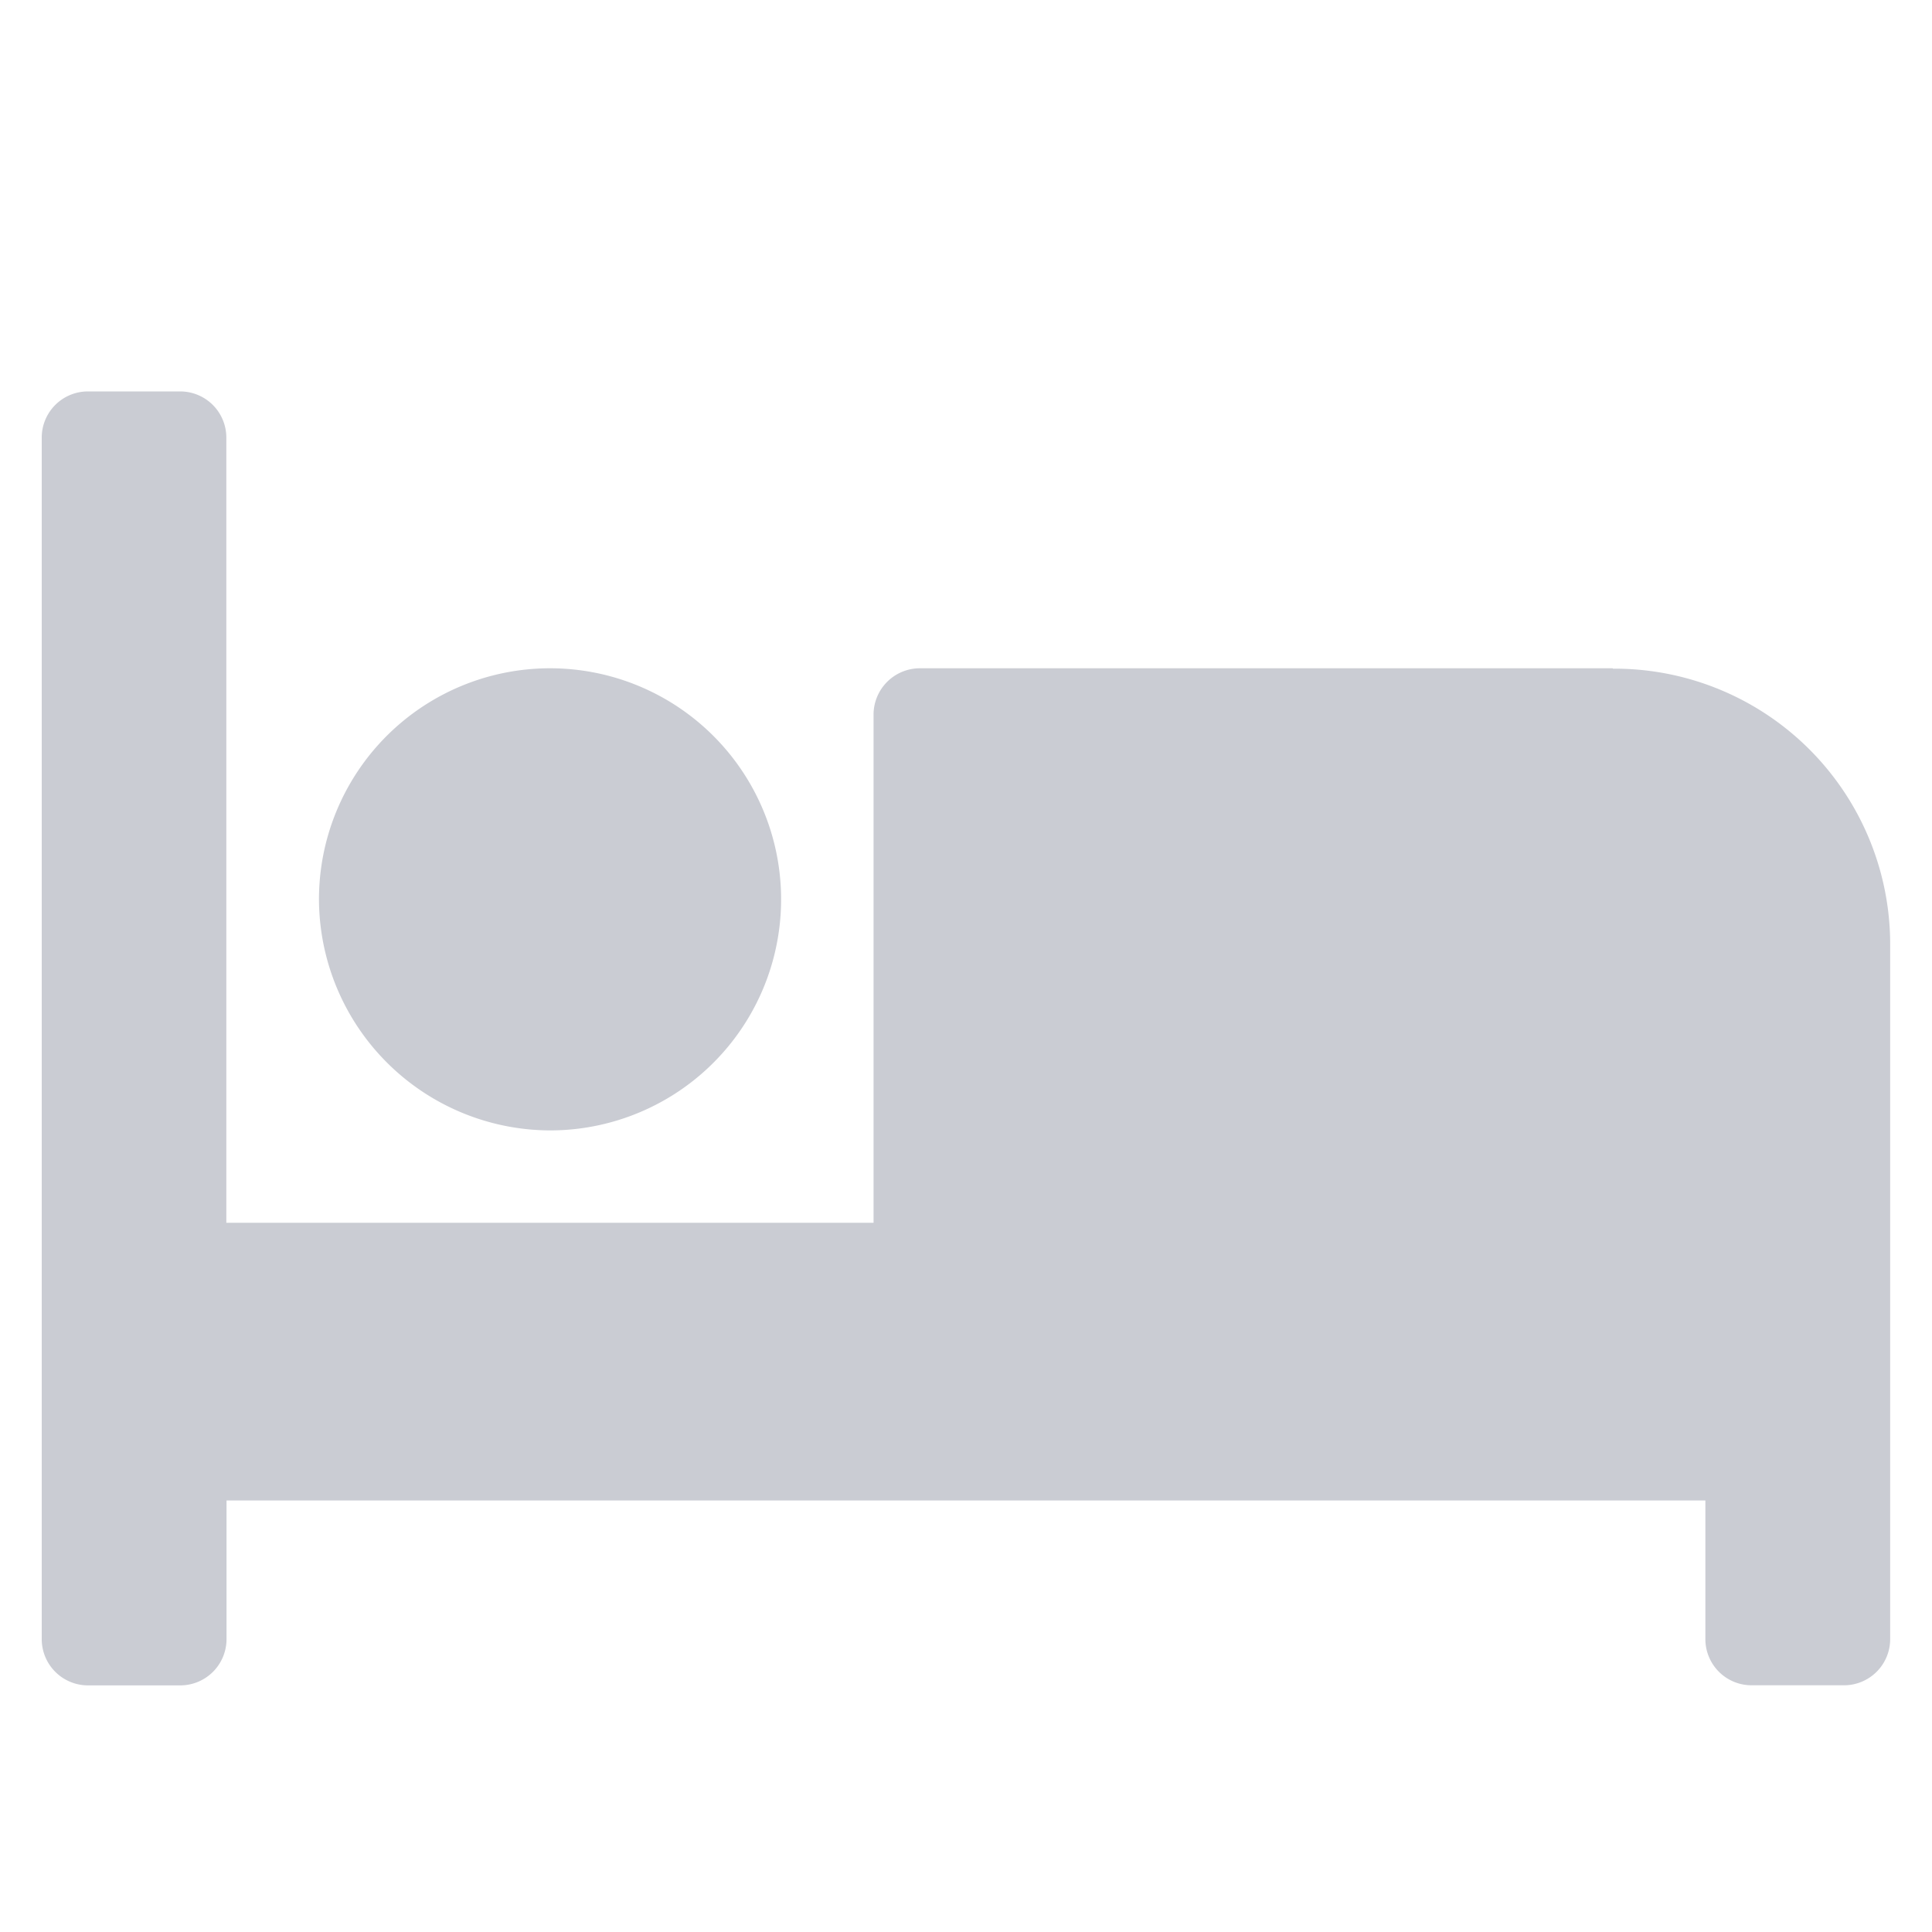 <svg xmlns="http://www.w3.org/2000/svg" xmlns:xlink="http://www.w3.org/1999/xlink" width="20" height="20" viewBox="0 0 20 20">
  <rect x="0" y="0" width="20" height="20" fill="#333333" stroke="none"/>
  <defs>
    <clipPath id="clip-hotel">
      <rect width="20" height="20"/>
    </clipPath>
  </defs>
  <g id="hotel" clip-path="url(#clip-hotel)">
    <rect width="20" height="20" fill="#fff"/>
    <path id="Path_7" data-name="Path 7" d="M5.262,9.4A2.392,2.392,0,1,0,2.87,7.012,2.4,2.4,0,0,0,5.262,9.4Zm11-4.784H9.089a.48.48,0,0,0-.478.478v5.262h-6.7V2.228a.478.478,0,0,0-.478-.478H.478A.478.478,0,0,0,0,2.228V14.667a.479.479,0,0,0,.478.478h.957a.479.479,0,0,0,.478-.478V13.231H17.222v1.435a.478.478,0,0,0,.478.478h.957a.478.478,0,0,0,.478-.478V7.491A2.854,2.854,0,0,0,16.265,4.62Z" transform="translate(0.432 2.302)" fill="#caccd3"/>
  </g>
</svg>
